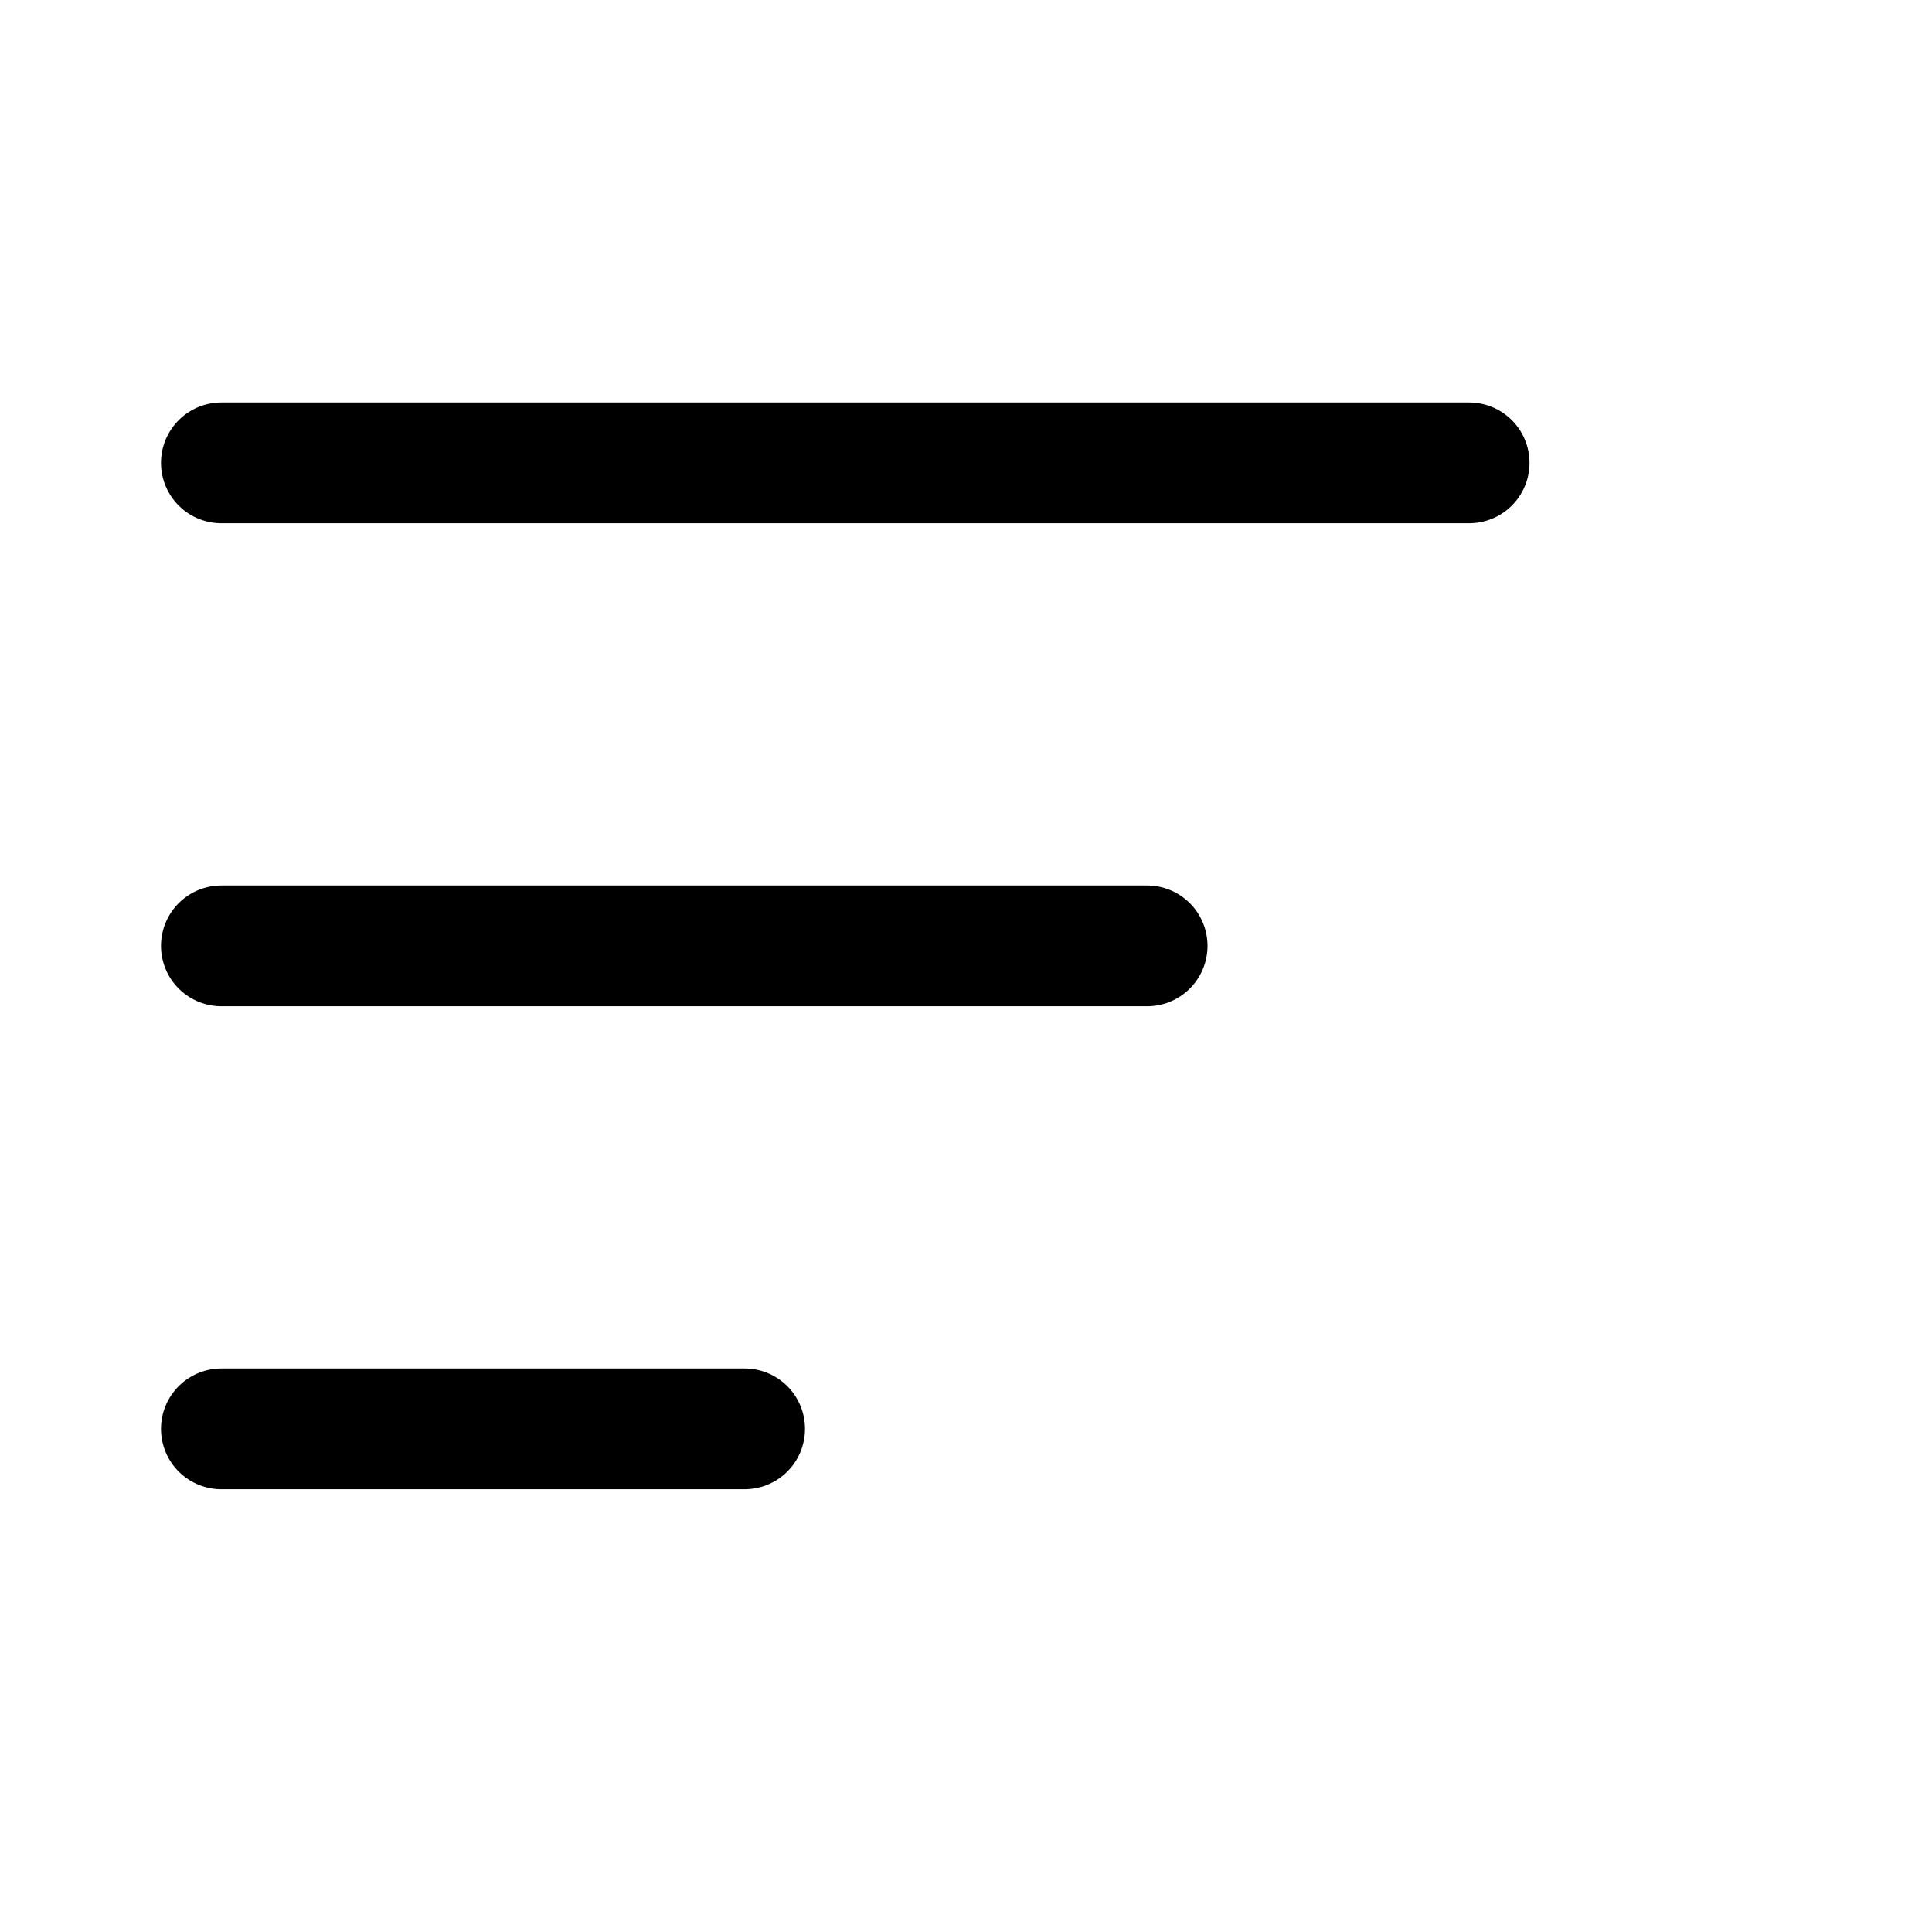 <svg width="24" height="24" viewBox="0 0 24 24" fill="none" xmlns="http://www.w3.org/2000/svg">
<line x1="2.75" y1="5.75" x2="18.25" y2="5.75" stroke="currentColor" stroke-width="1.5" stroke-linecap="round"/>
<line x1="2.75" y1="11.75" x2="14.25" y2="11.75" stroke="currentColor" stroke-width="1.5" stroke-linecap="round"/>
<line x1="2.75" y1="17.75" x2="9.25" y2="17.75" stroke="currentColor" stroke-width="1.5" stroke-linecap="round"/>
</svg>
